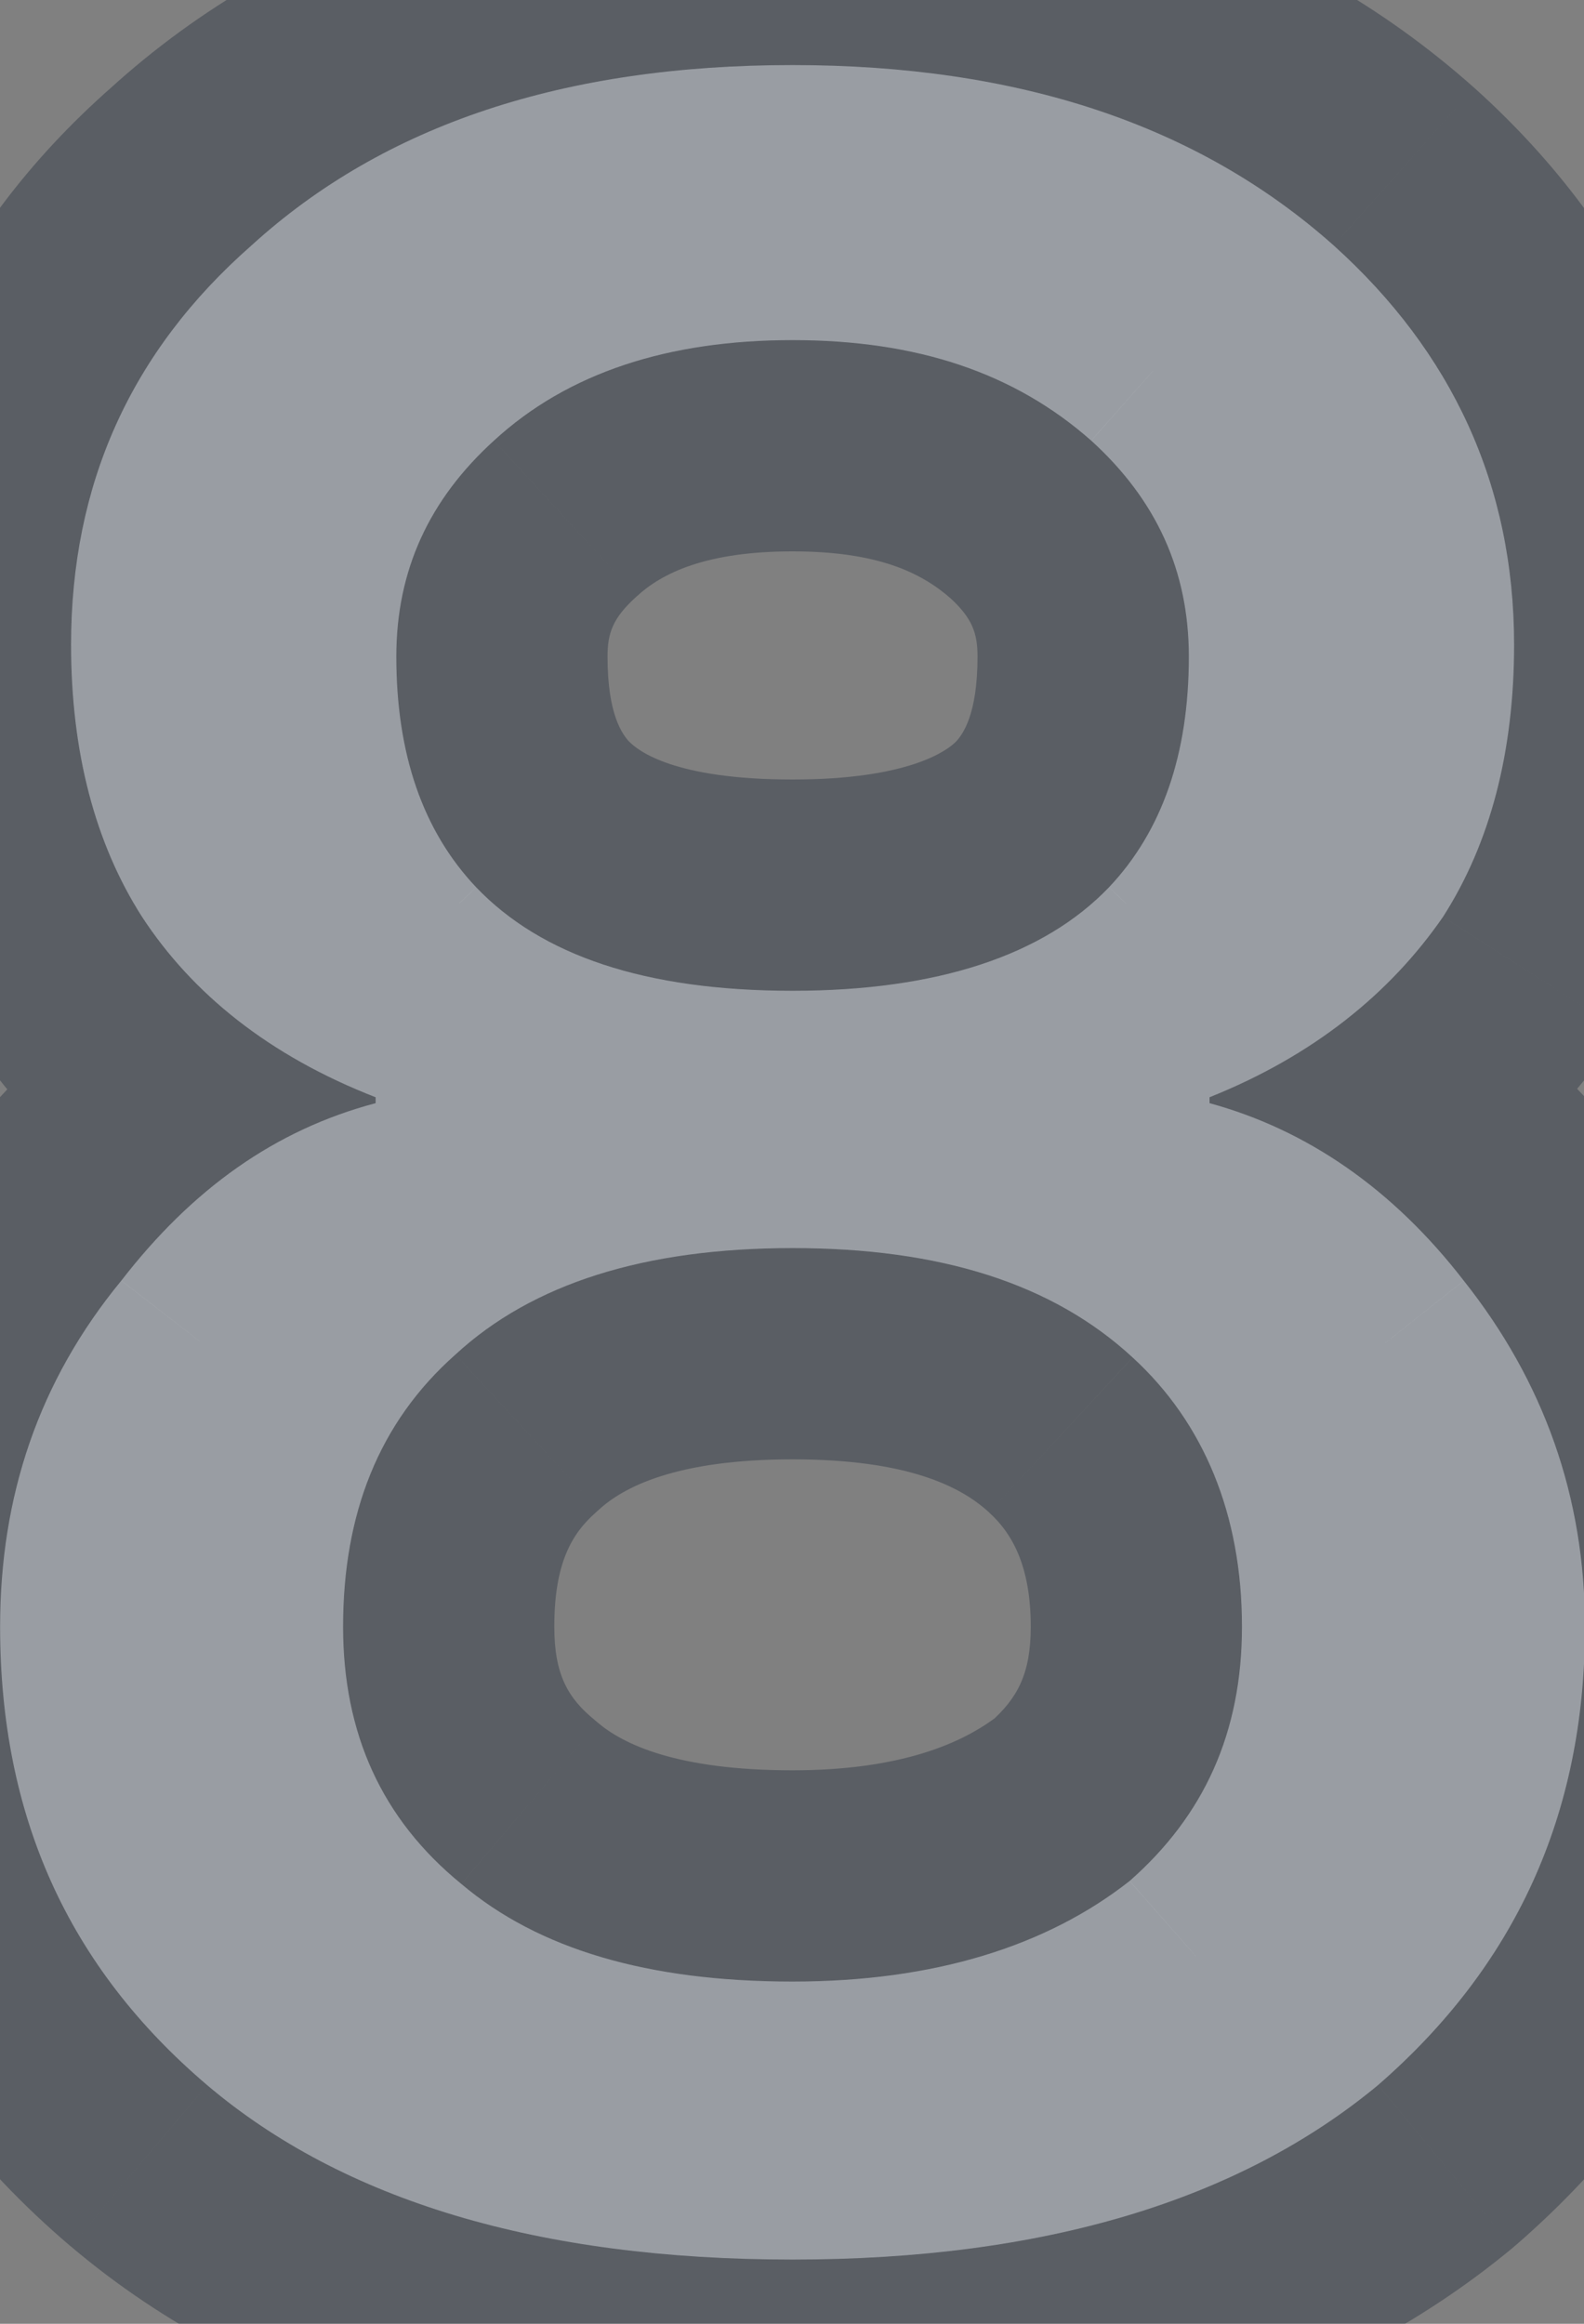 <svg width="15" height="22" viewBox="0 0 15 22" fill="none" xmlns="http://www.w3.org/2000/svg">
<rect x="0" y="0" width="15" height="22" fill="#808080" stroke="none"/>
<mask id="path-1-outside-1_128_1893" maskUnits="userSpaceOnUse" x="-2" y="-2" width="20" height="26" fill="black">
<rect fill="white" x="-2" y="-2" width="20" height="26"/>
<path d="M7.505 0.616C5.349 0.616 3.641 1.176 2.381 2.324C1.233 3.332 0.673 4.592 0.673 6.104C0.673 7.112 0.897 7.98 1.345 8.68C1.821 9.408 2.549 9.996 3.557 10.388V10.444C2.605 10.696 1.821 11.256 1.149 12.124C0.365 13.076 0.001 14.168 0.001 15.4C0.001 17.192 0.645 18.62 1.961 19.74C3.249 20.832 5.097 21.392 7.505 21.392C9.885 21.392 11.733 20.832 13.05 19.74C14.338 18.62 15.009 17.192 15.009 15.4C15.009 14.168 14.617 13.076 13.861 12.124C13.19 11.256 12.377 10.696 11.454 10.444V10.388C12.434 9.996 13.162 9.408 13.665 8.68C14.114 7.98 14.338 7.112 14.338 6.104C14.338 4.592 13.749 3.332 12.63 2.324C11.341 1.176 9.633 0.616 7.505 0.616ZM7.505 3.22C8.681 3.22 9.605 3.528 10.334 4.172C10.95 4.732 11.258 5.404 11.258 6.216C11.258 7.14 11.005 7.868 10.502 8.4C9.885 9.044 8.877 9.38 7.505 9.38C6.105 9.38 5.125 9.044 4.509 8.4C4.005 7.868 3.753 7.14 3.753 6.216C3.753 5.404 4.061 4.732 4.677 4.172C5.377 3.528 6.329 3.22 7.505 3.22ZM7.505 11.816C8.905 11.816 9.969 12.152 10.726 12.852C11.398 13.468 11.761 14.336 11.761 15.4C11.761 16.408 11.398 17.192 10.697 17.808C9.913 18.424 8.849 18.76 7.505 18.76C6.133 18.76 5.097 18.452 4.369 17.836C3.613 17.22 3.249 16.408 3.249 15.4C3.249 14.336 3.585 13.468 4.313 12.824C5.041 12.152 6.105 11.816 7.505 11.816Z"/>
</mask>
<path d="M7.505 0.616C5.349 0.616 3.641 1.176 2.381 2.324C1.233 3.332 0.673 4.592 0.673 6.104C0.673 7.112 0.897 7.98 1.345 8.68C1.821 9.408 2.549 9.996 3.557 10.388V10.444C2.605 10.696 1.821 11.256 1.149 12.124C0.365 13.076 0.001 14.168 0.001 15.4C0.001 17.192 0.645 18.62 1.961 19.74C3.249 20.832 5.097 21.392 7.505 21.392C9.885 21.392 11.733 20.832 13.05 19.74C14.338 18.62 15.009 17.192 15.009 15.4C15.009 14.168 14.617 13.076 13.861 12.124C13.19 11.256 12.377 10.696 11.454 10.444V10.388C12.434 9.996 13.162 9.408 13.665 8.68C14.114 7.98 14.338 7.112 14.338 6.104C14.338 4.592 13.749 3.332 12.63 2.324C11.341 1.176 9.633 0.616 7.505 0.616ZM7.505 3.22C8.681 3.22 9.605 3.528 10.334 4.172C10.95 4.732 11.258 5.404 11.258 6.216C11.258 7.14 11.005 7.868 10.502 8.4C9.885 9.044 8.877 9.38 7.505 9.38C6.105 9.38 5.125 9.044 4.509 8.4C4.005 7.868 3.753 7.14 3.753 6.216C3.753 5.404 4.061 4.732 4.677 4.172C5.377 3.528 6.329 3.22 7.505 3.22ZM7.505 11.816C8.905 11.816 9.969 12.152 10.726 12.852C11.398 13.468 11.761 14.336 11.761 15.4C11.761 16.408 11.398 17.192 10.697 17.808C9.913 18.424 8.849 18.76 7.505 18.76C6.133 18.76 5.097 18.452 4.369 17.836C3.613 17.22 3.249 16.408 3.249 15.4C3.249 14.336 3.585 13.468 4.313 12.824C5.041 12.152 6.105 11.816 7.505 11.816Z" fill="white"/>
<path d="M2.381 2.324L3.701 3.827L3.715 3.815L3.728 3.802L2.381 2.324ZM1.345 8.68L-0.339 9.758L-0.334 9.766L-0.328 9.774L1.345 8.68ZM3.557 10.388H5.557V9.02L4.282 8.524L3.557 10.388ZM3.557 10.444L4.069 12.377L5.557 11.983V10.444H3.557ZM1.149 12.124L2.693 13.395L2.712 13.372L2.731 13.348L1.149 12.124ZM1.961 19.74L0.665 21.263L0.668 21.265L1.961 19.74ZM13.05 19.74L14.327 21.279L14.344 21.264L14.362 21.249L13.05 19.74ZM13.861 12.124L12.28 13.348L12.288 13.358L12.295 13.368L13.861 12.124ZM11.454 10.444H9.453V11.972L10.927 12.373L11.454 10.444ZM11.454 10.388L10.711 8.531L9.453 9.034V10.388H11.454ZM13.665 8.68L15.31 9.818L15.331 9.789L15.35 9.758L13.665 8.68ZM12.63 2.324L13.967 0.837L13.96 0.831L12.63 2.324ZM10.334 4.172L11.679 2.692L11.669 2.683L11.659 2.674L10.334 4.172ZM10.502 8.4L11.947 9.782L11.953 9.775L10.502 8.4ZM4.509 8.4L3.058 9.776L3.064 9.782L4.509 8.4ZM4.677 4.172L6.023 5.652L6.032 5.644L4.677 4.172ZM10.726 12.852L9.367 14.319L9.374 14.326L10.726 12.852ZM10.697 17.808L11.933 19.381L11.977 19.346L12.019 19.309L10.697 17.808ZM4.369 17.836L5.661 16.309L5.647 16.297L5.633 16.285L4.369 17.836ZM4.313 12.824L5.639 14.322L5.654 14.308L5.67 14.294L4.313 12.824ZM7.505 -1.384C5 -1.384 2.76 -0.726 1.034 0.846L3.728 3.802C4.523 3.078 5.699 2.616 7.505 2.616V-1.384ZM1.062 0.821C-0.524 2.213 -1.327 4.023 -1.327 6.104H2.673C2.673 5.161 2.991 4.451 3.701 3.827L1.062 0.821ZM-1.327 6.104C-1.327 7.406 -1.036 8.669 -0.339 9.758L3.03 7.602C2.831 7.291 2.673 6.818 2.673 6.104H-1.327ZM-0.328 9.774C0.403 10.893 1.485 11.728 2.833 12.252L4.282 8.524C3.614 8.264 3.24 7.923 3.019 7.585L-0.328 9.774ZM1.557 10.388V10.444H5.557V10.388H1.557ZM3.046 8.511C1.6 8.893 0.462 9.746 -0.432 10.9L2.731 13.348C3.181 12.766 3.611 12.499 4.069 12.377L3.046 8.511ZM-0.394 10.853C-1.493 12.187 -1.999 13.736 -1.999 15.4H2.001C2.001 14.6 2.224 13.965 2.693 13.395L-0.394 10.853ZM-1.999 15.4C-1.999 17.752 -1.117 19.747 0.665 21.263L3.258 18.217C2.408 17.494 2.001 16.632 2.001 15.4H-1.999ZM0.668 21.265C2.438 22.766 4.811 23.392 7.505 23.392V19.392C5.384 19.392 4.061 18.898 3.255 18.215L0.668 21.265ZM7.505 23.392C10.182 23.392 12.54 22.762 14.327 21.279L11.772 18.201C10.927 18.902 9.589 19.392 7.505 19.392V23.392ZM14.362 21.249C16.085 19.75 17.009 17.773 17.009 15.4H13.009C13.009 16.611 12.589 17.49 11.737 18.231L14.362 21.249ZM17.009 15.4C17.009 13.707 16.459 12.178 15.428 10.88L12.295 13.368C12.776 13.974 13.009 14.629 13.009 15.4H17.009ZM15.443 10.9C14.538 9.731 13.372 8.894 11.98 8.514L10.927 12.373C11.383 12.498 11.841 12.781 12.28 13.348L15.443 10.9ZM13.454 10.444V10.388H9.453V10.444H13.454ZM12.196 12.245C13.515 11.717 14.567 10.891 15.31 9.818L12.021 7.542C11.756 7.925 11.352 8.274 10.711 8.531L12.196 12.245ZM15.35 9.758C16.047 8.669 16.337 7.406 16.337 6.104H12.338C12.338 6.818 12.18 7.291 11.981 7.602L15.35 9.758ZM16.337 6.104C16.337 4.001 15.49 2.208 13.967 0.837L11.291 3.811C12.009 4.456 12.338 5.183 12.338 6.104H16.337ZM13.96 0.831C12.219 -0.721 9.993 -1.384 7.505 -1.384V2.616C9.274 2.616 10.464 3.073 11.299 3.817L13.96 0.831ZM7.505 5.22C8.307 5.22 8.723 5.418 9.008 5.67L11.659 2.674C10.488 1.638 9.055 1.22 7.505 1.22V5.22ZM8.988 5.652C9.208 5.851 9.257 5.994 9.257 6.216H13.258C13.258 4.814 12.691 3.613 11.679 2.692L8.988 5.652ZM9.257 6.216C9.257 6.768 9.116 6.954 9.05 7.025L11.953 9.775C12.895 8.782 13.258 7.512 13.258 6.216H9.257ZM9.056 7.018C8.973 7.105 8.607 7.38 7.505 7.38V11.38C9.148 11.38 10.798 10.983 11.947 9.782L9.056 7.018ZM7.505 7.38C6.383 7.38 6.042 7.108 5.955 7.018L3.064 9.782C4.209 10.98 5.827 11.38 7.505 11.38V7.38ZM5.961 7.025C5.895 6.954 5.753 6.768 5.753 6.216H1.753C1.753 7.512 2.116 8.782 3.058 9.775L5.961 7.025ZM5.753 6.216C5.753 5.994 5.803 5.851 6.023 5.652L3.332 2.692C2.32 3.613 1.753 4.814 1.753 6.216H5.753ZM6.032 5.644C6.264 5.43 6.678 5.22 7.505 5.22V1.22C5.98 1.22 4.491 1.626 3.323 2.7L6.032 5.644ZM7.505 13.816C8.598 13.816 9.103 14.075 9.367 14.319L12.084 11.384C10.836 10.229 9.213 9.816 7.505 9.816V13.816ZM9.374 14.326C9.58 14.515 9.761 14.82 9.761 15.4H13.761C13.761 13.852 13.215 12.421 12.077 11.378L9.374 14.326ZM9.761 15.4C9.761 15.845 9.636 16.078 9.376 16.307L12.019 19.309C13.159 18.306 13.761 16.971 13.761 15.4H9.761ZM9.462 16.235C9.112 16.51 8.518 16.76 7.505 16.76V20.76C9.181 20.76 10.715 20.338 11.933 19.381L9.462 16.235ZM7.505 16.76C6.409 16.76 5.902 16.513 5.661 16.309L3.078 19.363C4.293 20.391 5.858 20.76 7.505 20.76V16.76ZM5.633 16.285C5.377 16.077 5.249 15.852 5.249 15.4H1.249C1.249 16.964 1.85 18.363 3.106 19.387L5.633 16.285ZM5.249 15.4C5.249 14.796 5.418 14.517 5.639 14.322L2.988 11.326C1.753 12.419 1.249 13.876 1.249 15.4H5.249ZM5.67 14.294C5.9 14.081 6.401 13.816 7.505 13.816V9.816C5.81 9.816 4.183 10.223 2.957 11.354L5.67 14.294Z" fill="#353D49" fill-opacity="0.5" mask="url(#path-1-outside-1_128_1893)"/>
</svg>
